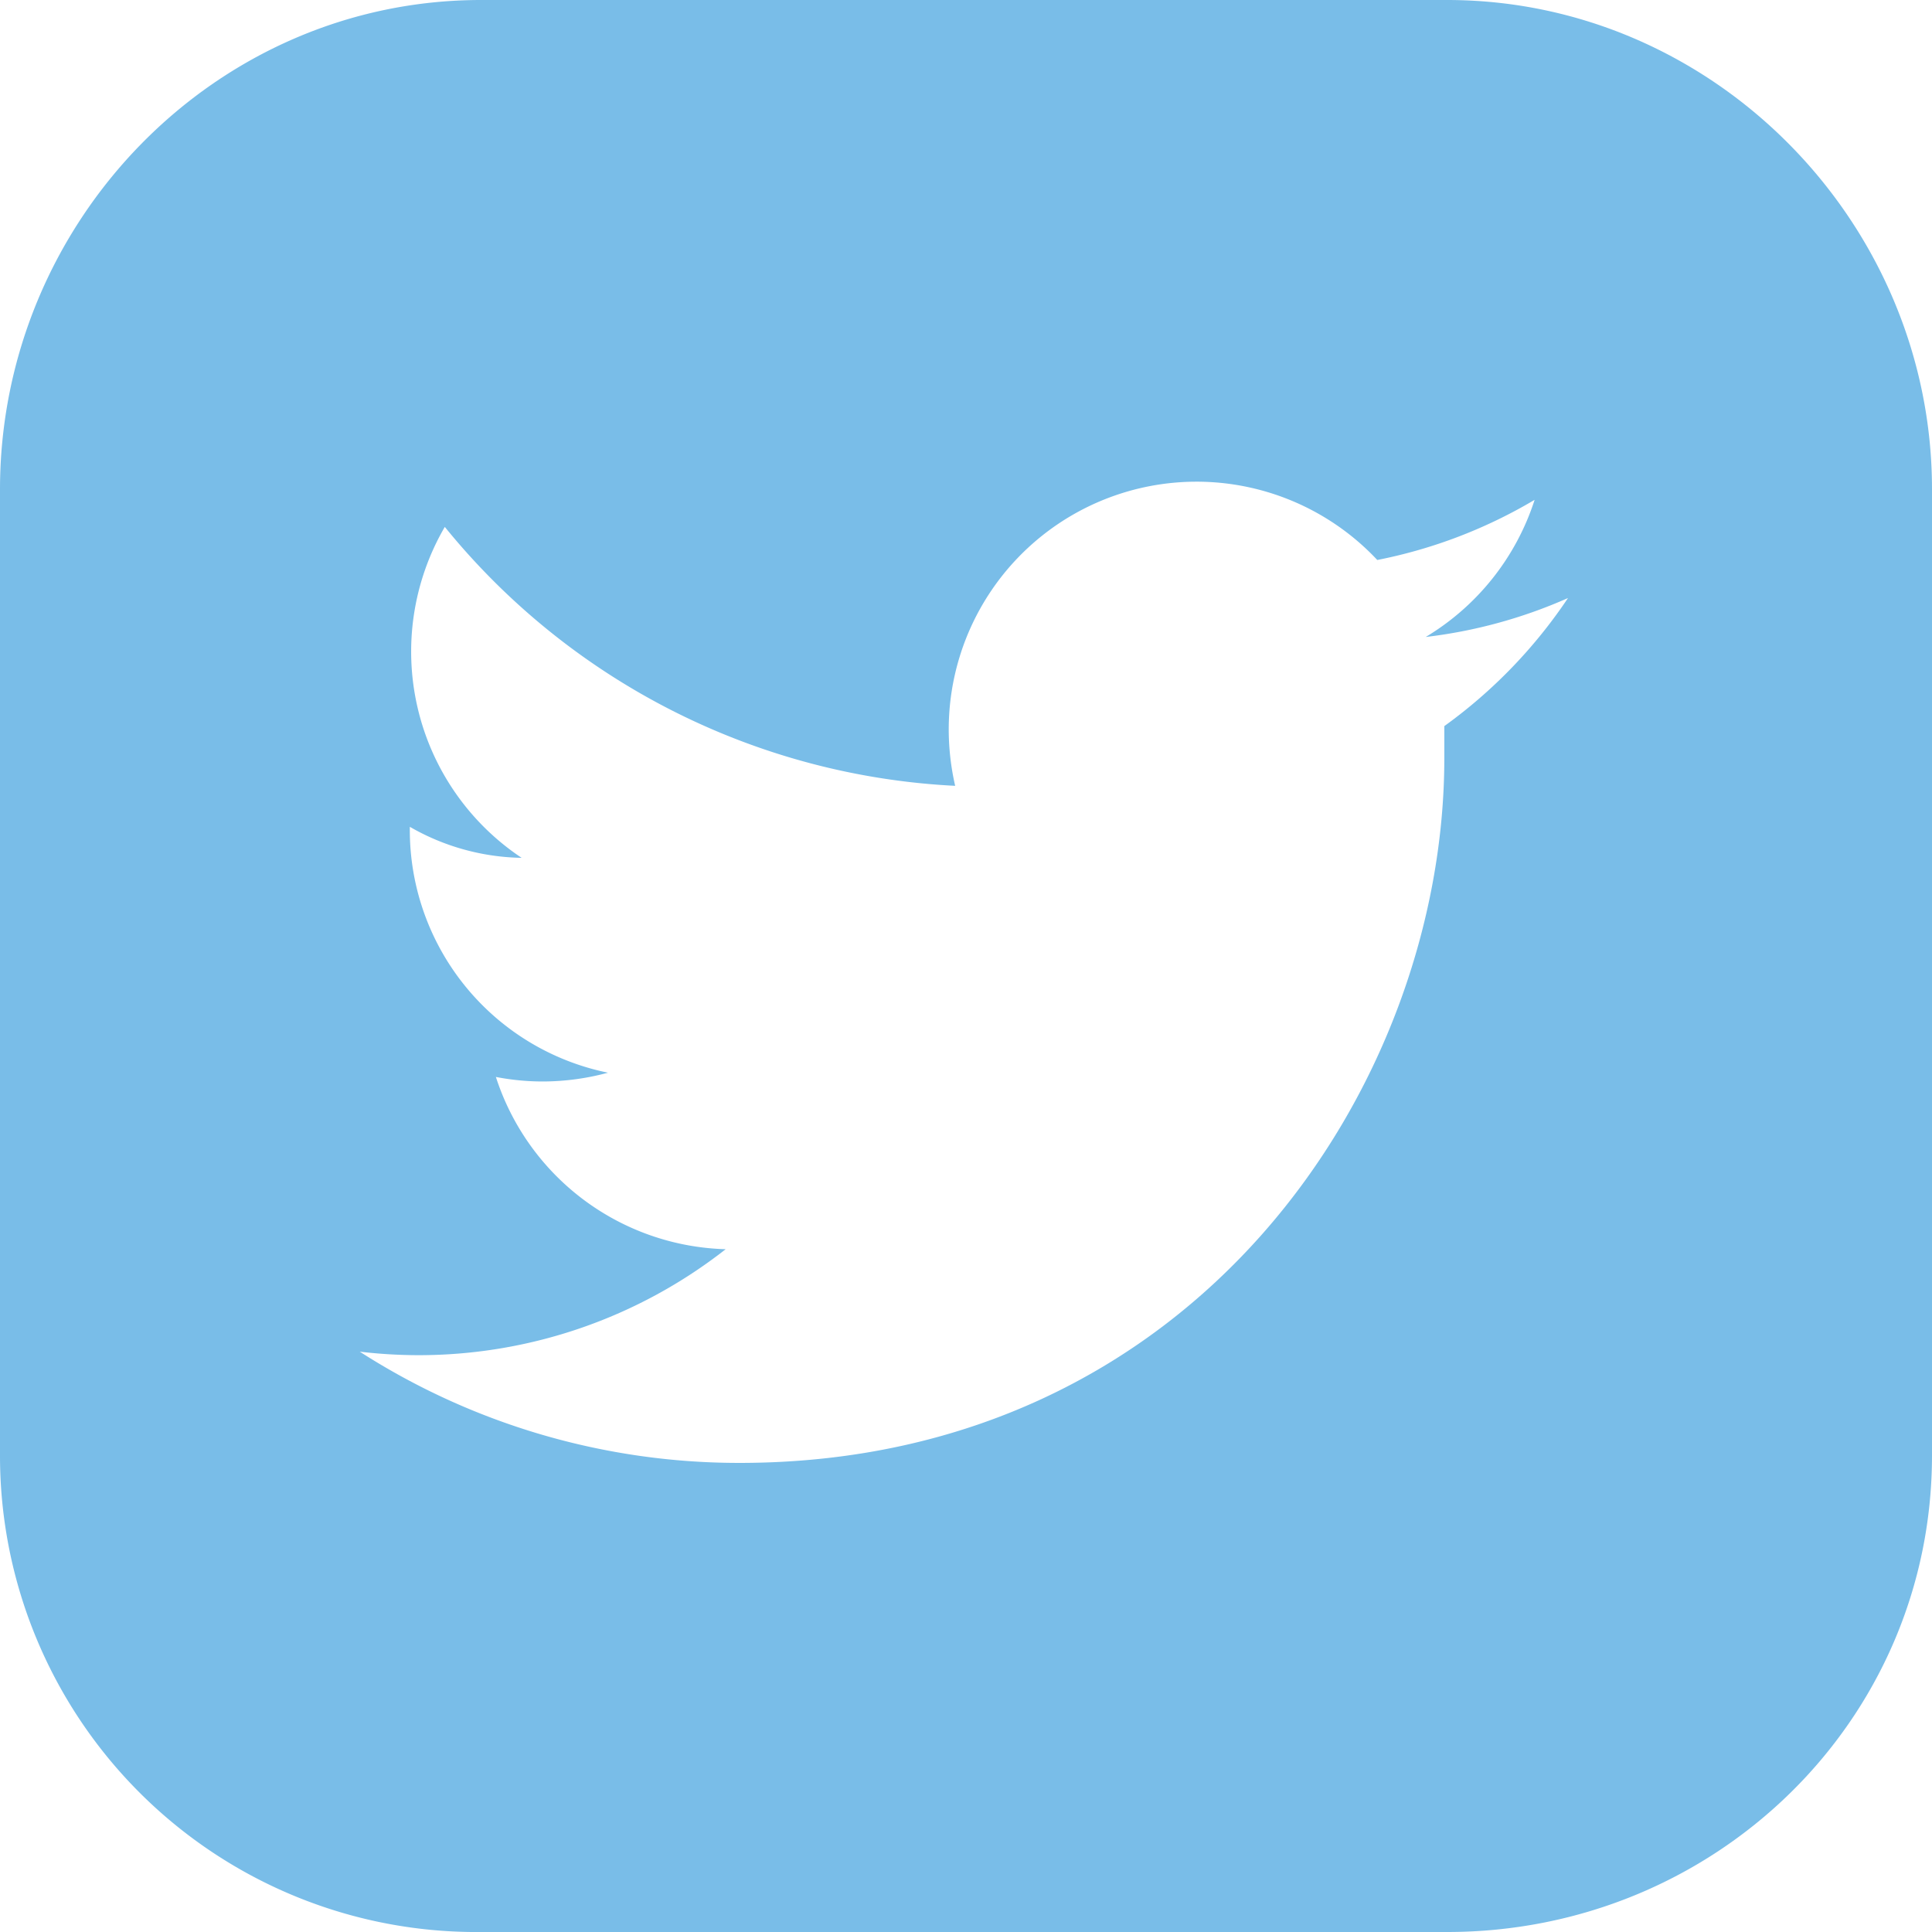 <svg xmlns="http://www.w3.org/2000/svg" viewBox="0 0 132 132"><defs><style>.cls-1{fill:#79bde8;}</style></defs><title>twitterAsset 2</title><g id="Layer_2" data-name="Layer 2"><g id="Layer_1-2" data-name="Layer 1"><path class="cls-1" d="M98.87,0h-66C14.65,0,0,15.21,0,33.44v66A32.54,32.54,0,0,0,32.88,132h66C117.09,132,132,117.65,132,99.43v-66C132,15.21,117.09,0,98.87,0Zm-.19,49.61c0,.72,0,1.46,0,2.19,0,22.37-17,48.15-48.15,48.15a47.93,47.93,0,0,1-25.95-7.6,34.63,34.63,0,0,0,4,.24,34,34,0,0,0,21-7.24A17,17,0,0,1,33.88,73.58a16.81,16.81,0,0,0,3.18.31,17.15,17.15,0,0,0,4.48-.6A16.92,16.92,0,0,1,28,56.7v-.21a15.8,15.8,0,0,0,7.64,2.12A16.93,16.93,0,0,1,30.39,36,48,48,0,0,0,65.26,53.69a17.23,17.23,0,0,1-.44-3.86A16.93,16.93,0,0,1,94.1,38.26a33.87,33.87,0,0,0,10.75-4.11,17,17,0,0,1-7.44,9.37,33.69,33.69,0,0,0,9.72-2.66A34.27,34.27,0,0,1,98.68,49.61Z"/></g></g></svg>